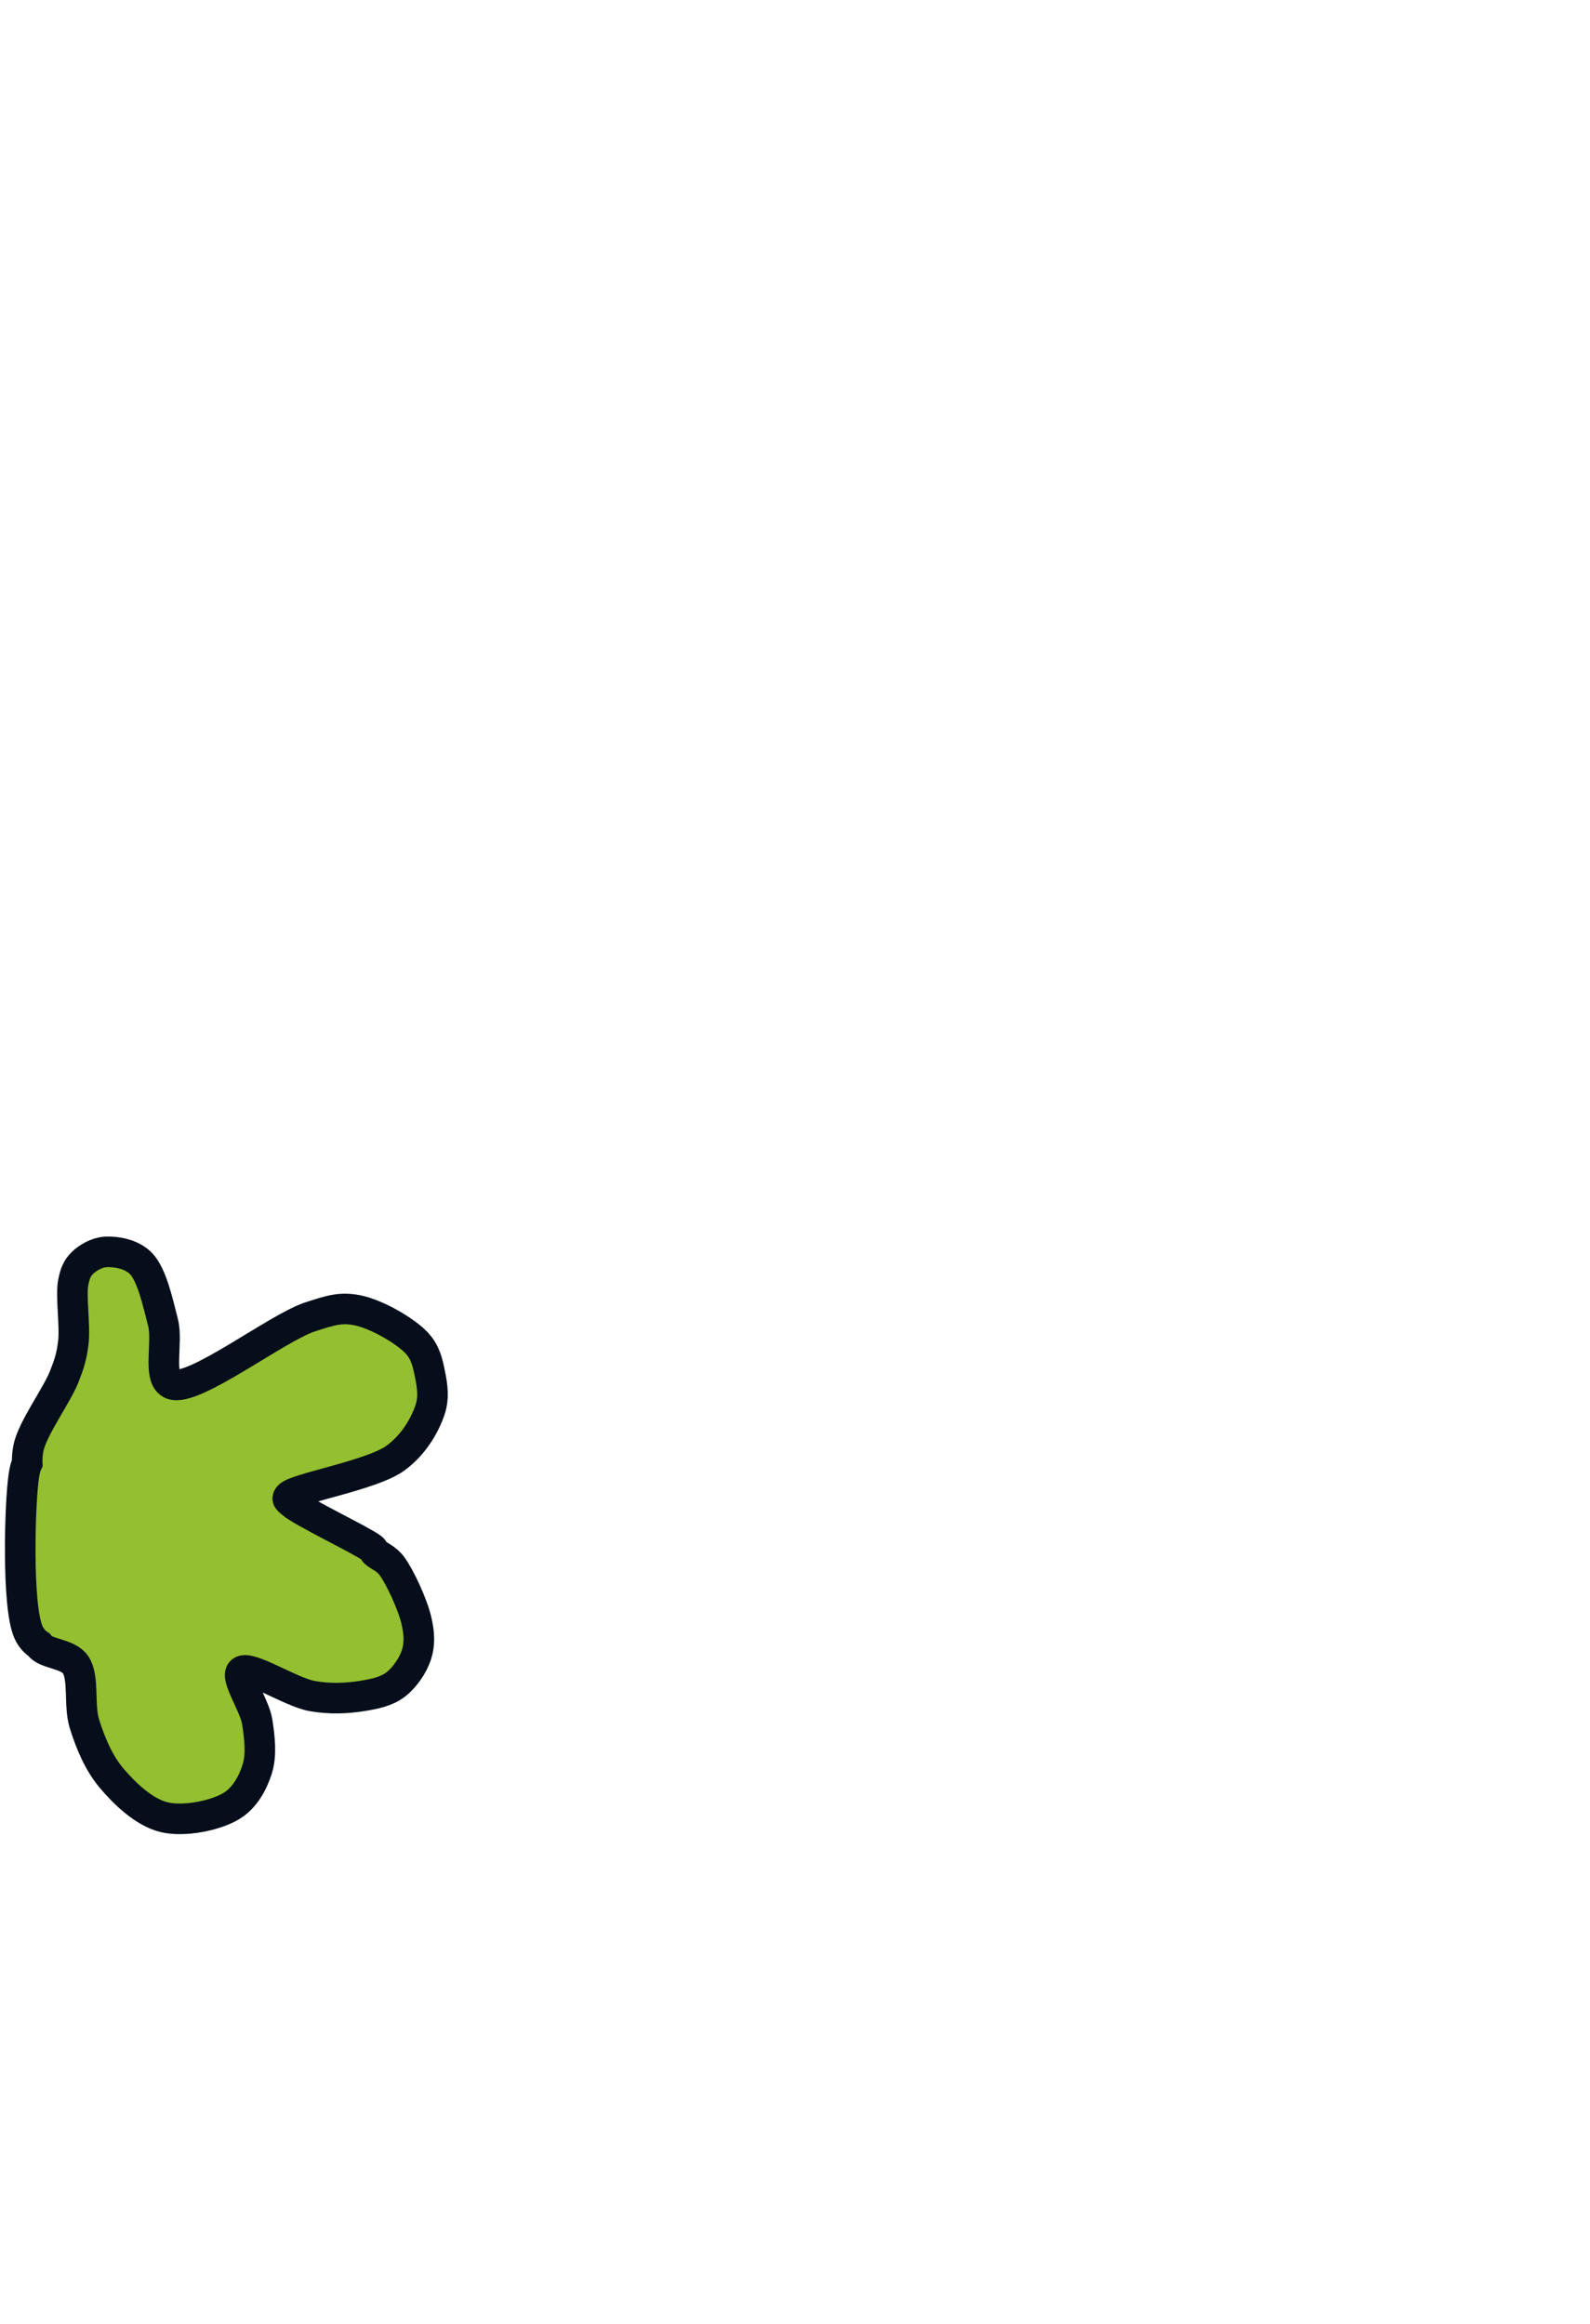 <?xml version="1.0" encoding="utf-8"?>
<svg xmlns="http://www.w3.org/2000/svg" viewBox="0 0 260 380" xmlns:bx="https://boxy-svg.com" width="260px" height="380px"><defs><bx:guide x="10" y="10" angle="0"/><bx:guide x="10" y="10" angle="90"/><bx:guide x="250" y="370" angle="0"/><bx:guide x="250" y="370" angle="90"/><bx:guide x="125.517" y="273.529" angle="90"/><bx:guide x="124.06" y="232.004" angle="90"/><bx:export><bx:file format="svg" path="Untitled 2.svg"/></bx:export></defs><path d="M 4.649 266.883 C 2.732 262.631 3.236 245.456 3.915 241.206 C 4.065 240.265 4.226 239.69 4.448 239.251 C 4.418 238.481 4.481 237.659 4.649 236.804 C 5.278 233.599 9.304 228.191 10.518 225.066 C 11.388 222.828 11.714 221.759 11.985 219.564 C 12.324 216.824 11.535 211.924 11.985 209.659 C 12.281 208.175 12.633 207.352 13.453 206.542 C 14.345 205.659 15.847 204.785 17.304 204.707 C 18.972 204.619 21.502 205.047 22.99 206.542 C 24.846 208.407 25.802 212.948 26.658 216.262 C 27.508 219.552 25.683 225.42 28.125 226.35 C 31.628 227.683 45.267 217.118 50.684 215.345 C 54.076 214.236 55.706 213.726 58.388 214.245 C 61.477 214.842 66.161 217.519 68.108 219.564 C 69.589 221.118 69.939 222.885 70.309 224.699 C 70.687 226.549 71.006 228.525 70.309 230.568 C 69.457 233.068 67.65 236.271 64.624 238.455 C 60.709 241.279 48.262 243.355 47.2 244.691 C 46.841 245.142 47.186 245.28 47.75 245.791 C 49.282 247.177 59.279 251.962 60.772 253.127 C 61.261 253.509 61.009 253.549 61.322 253.861 C 61.859 254.396 63.166 254.829 64.073 256.062 C 65.442 257.922 67.514 262.433 68.108 265.049 C 68.579 267.121 68.657 268.837 68.108 270.551 C 67.539 272.332 66.14 274.371 64.624 275.503 C 63.133 276.616 61.2 277.011 59.121 277.337 C 56.749 277.709 54.003 277.859 51.051 277.337 C 47.565 276.721 40.763 272.237 39.497 273.302 C 38.395 274.229 41.646 278.836 42.064 281.556 C 42.464 284.152 42.786 286.951 42.064 289.259 C 41.355 291.527 40.033 293.982 37.846 295.311 C 35.265 296.88 30.131 297.936 26.841 297.145 C 23.6 296.366 20.406 293.324 18.221 290.726 C 16.112 288.218 14.798 285.011 13.819 281.923 C 12.842 278.836 13.811 274.351 12.352 272.202 C 11.105 270.365 7.538 270.491 6.483 269.084 C 6.452 269.043 6.423 269.001 6.394 268.959 C 5.71 268.511 5.09 267.862 4.649 266.883 Z" style="fill: rgb(148, 191, 48); stroke: rgb(5, 14, 26); stroke-width: 5px;"/></svg>